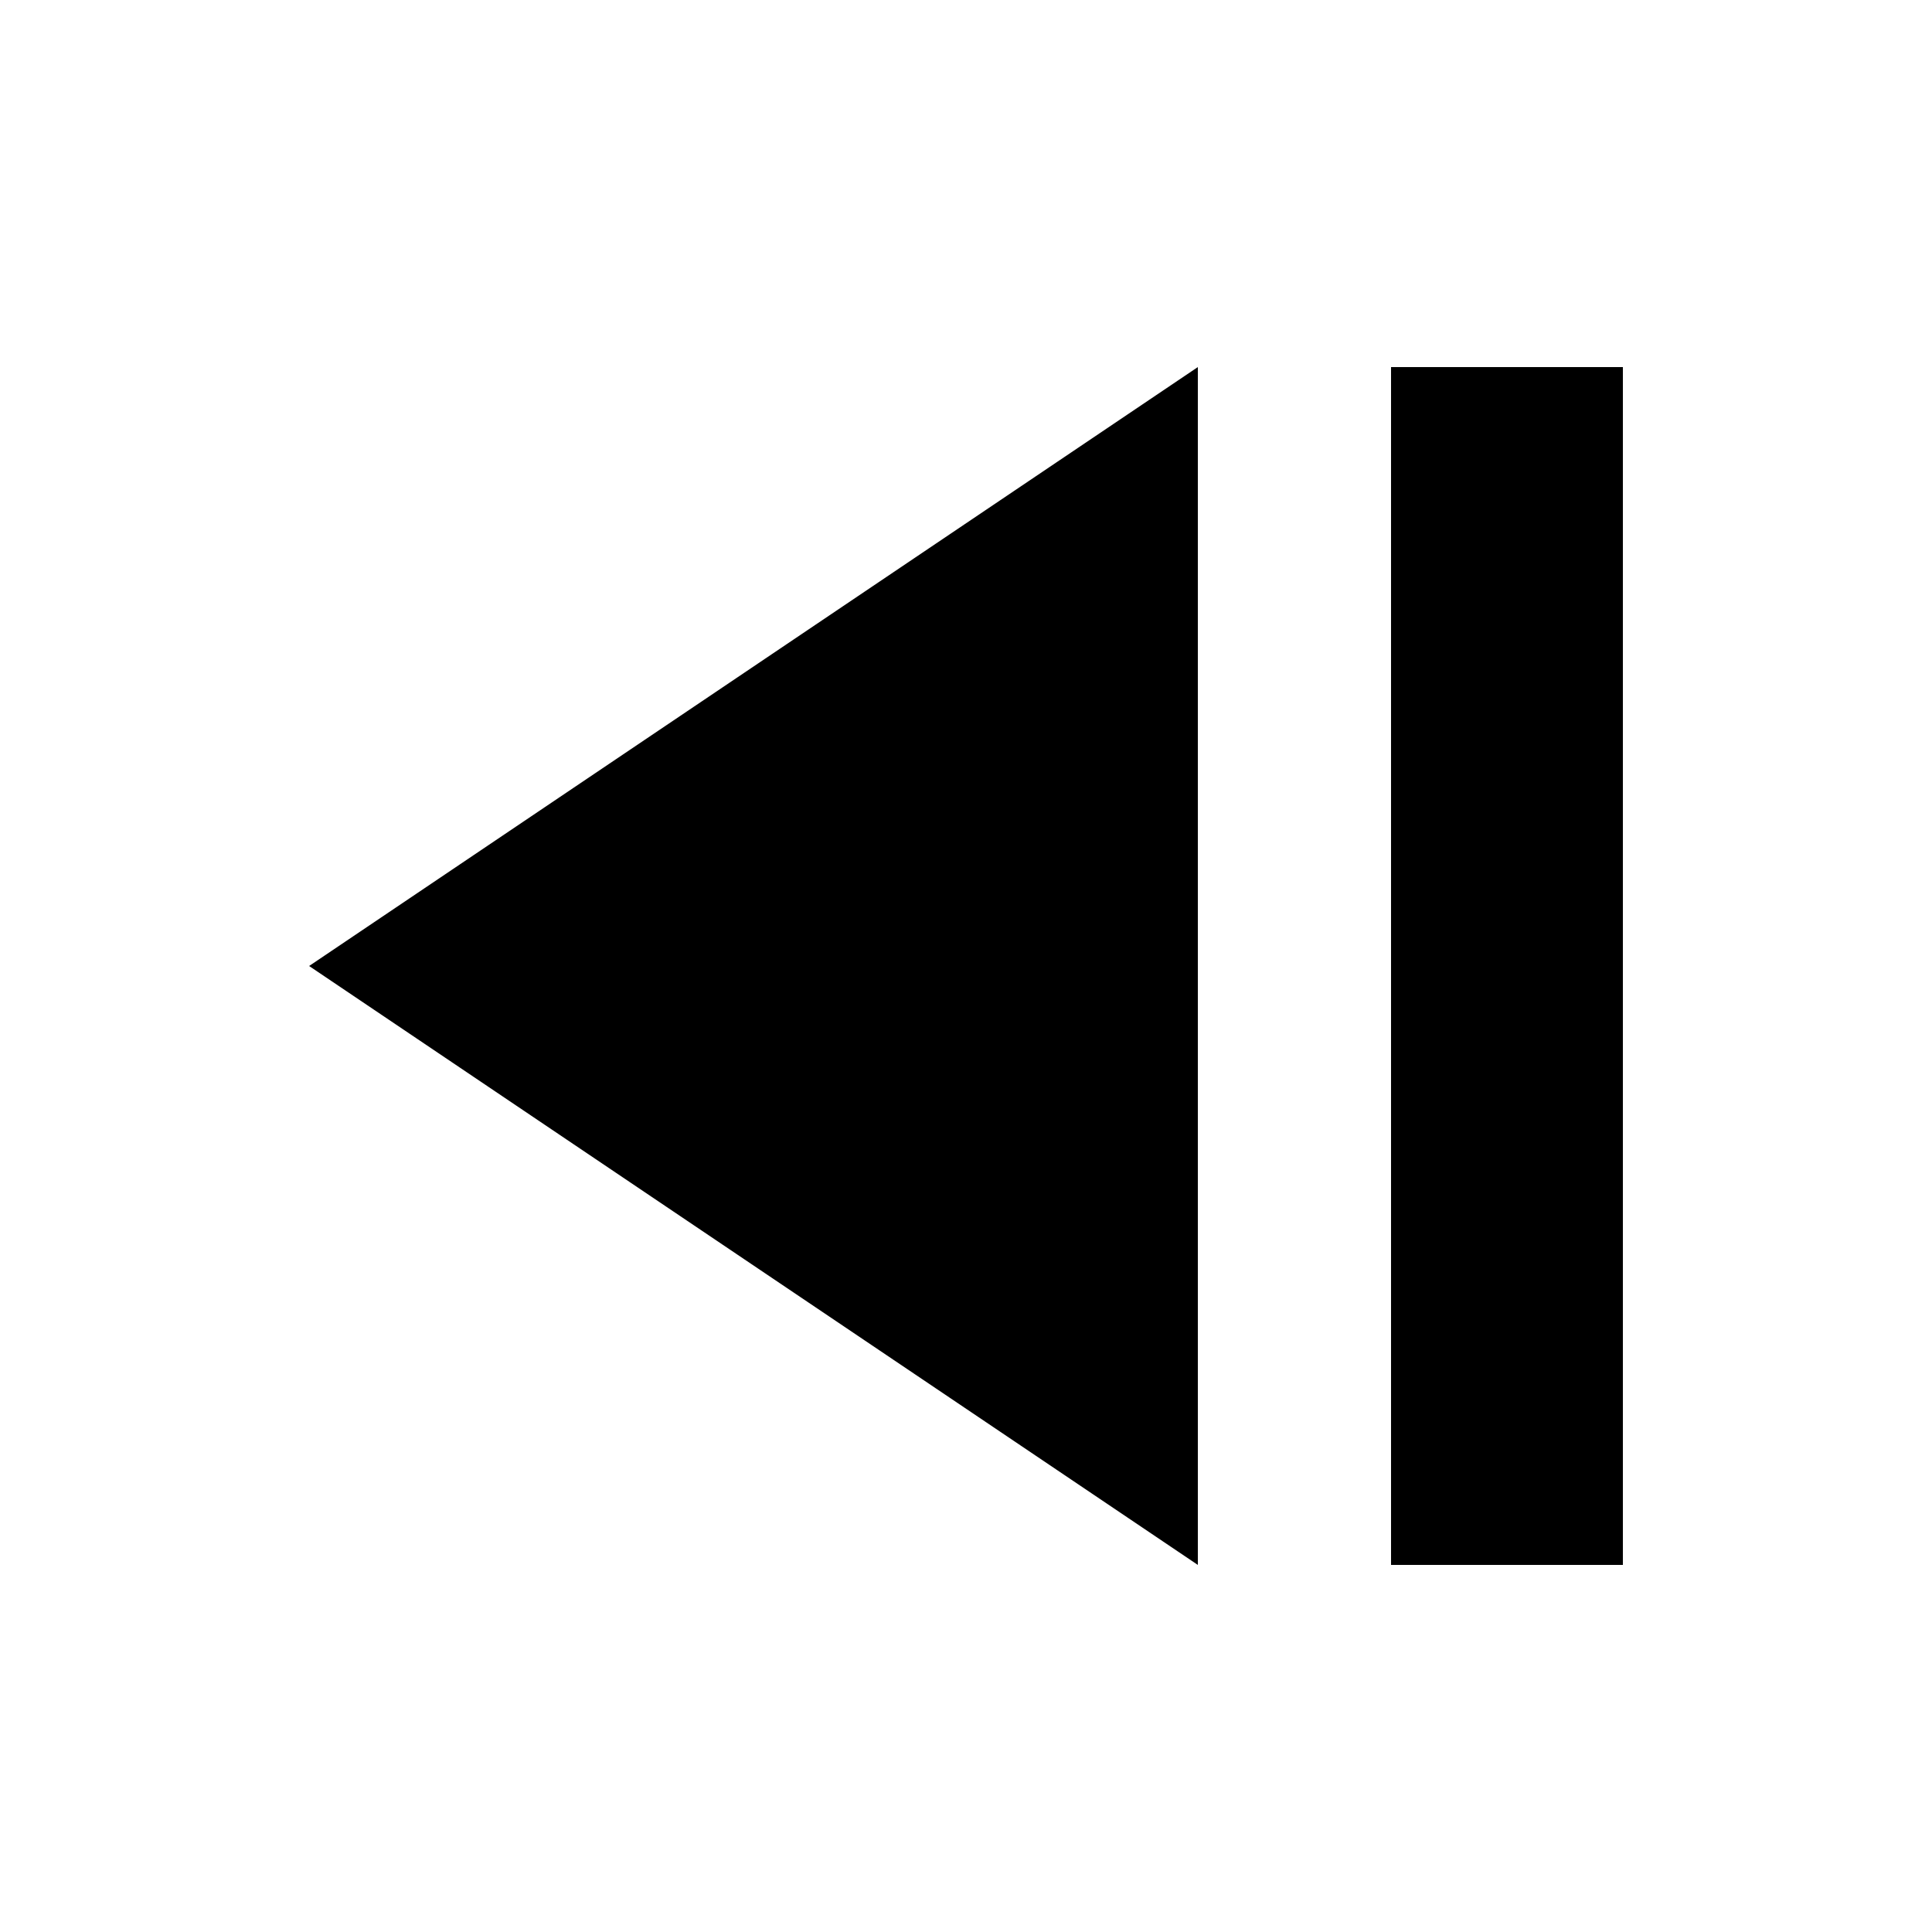 <svg xmlns="http://www.w3.org/2000/svg" xmlns:xlink="http://www.w3.org/1999/xlink" width="100" height="100" viewBox="0 0 100 100"><defs><clipPath id="b"><rect width="100" height="100"/></clipPath></defs><g id="a" clip-path="url(#b)"><path d="M31,0,62,46H0Z" transform="translate(16 81) rotate(-90)"/><rect width="12" height="62" transform="translate(72 19)"/></g></svg>